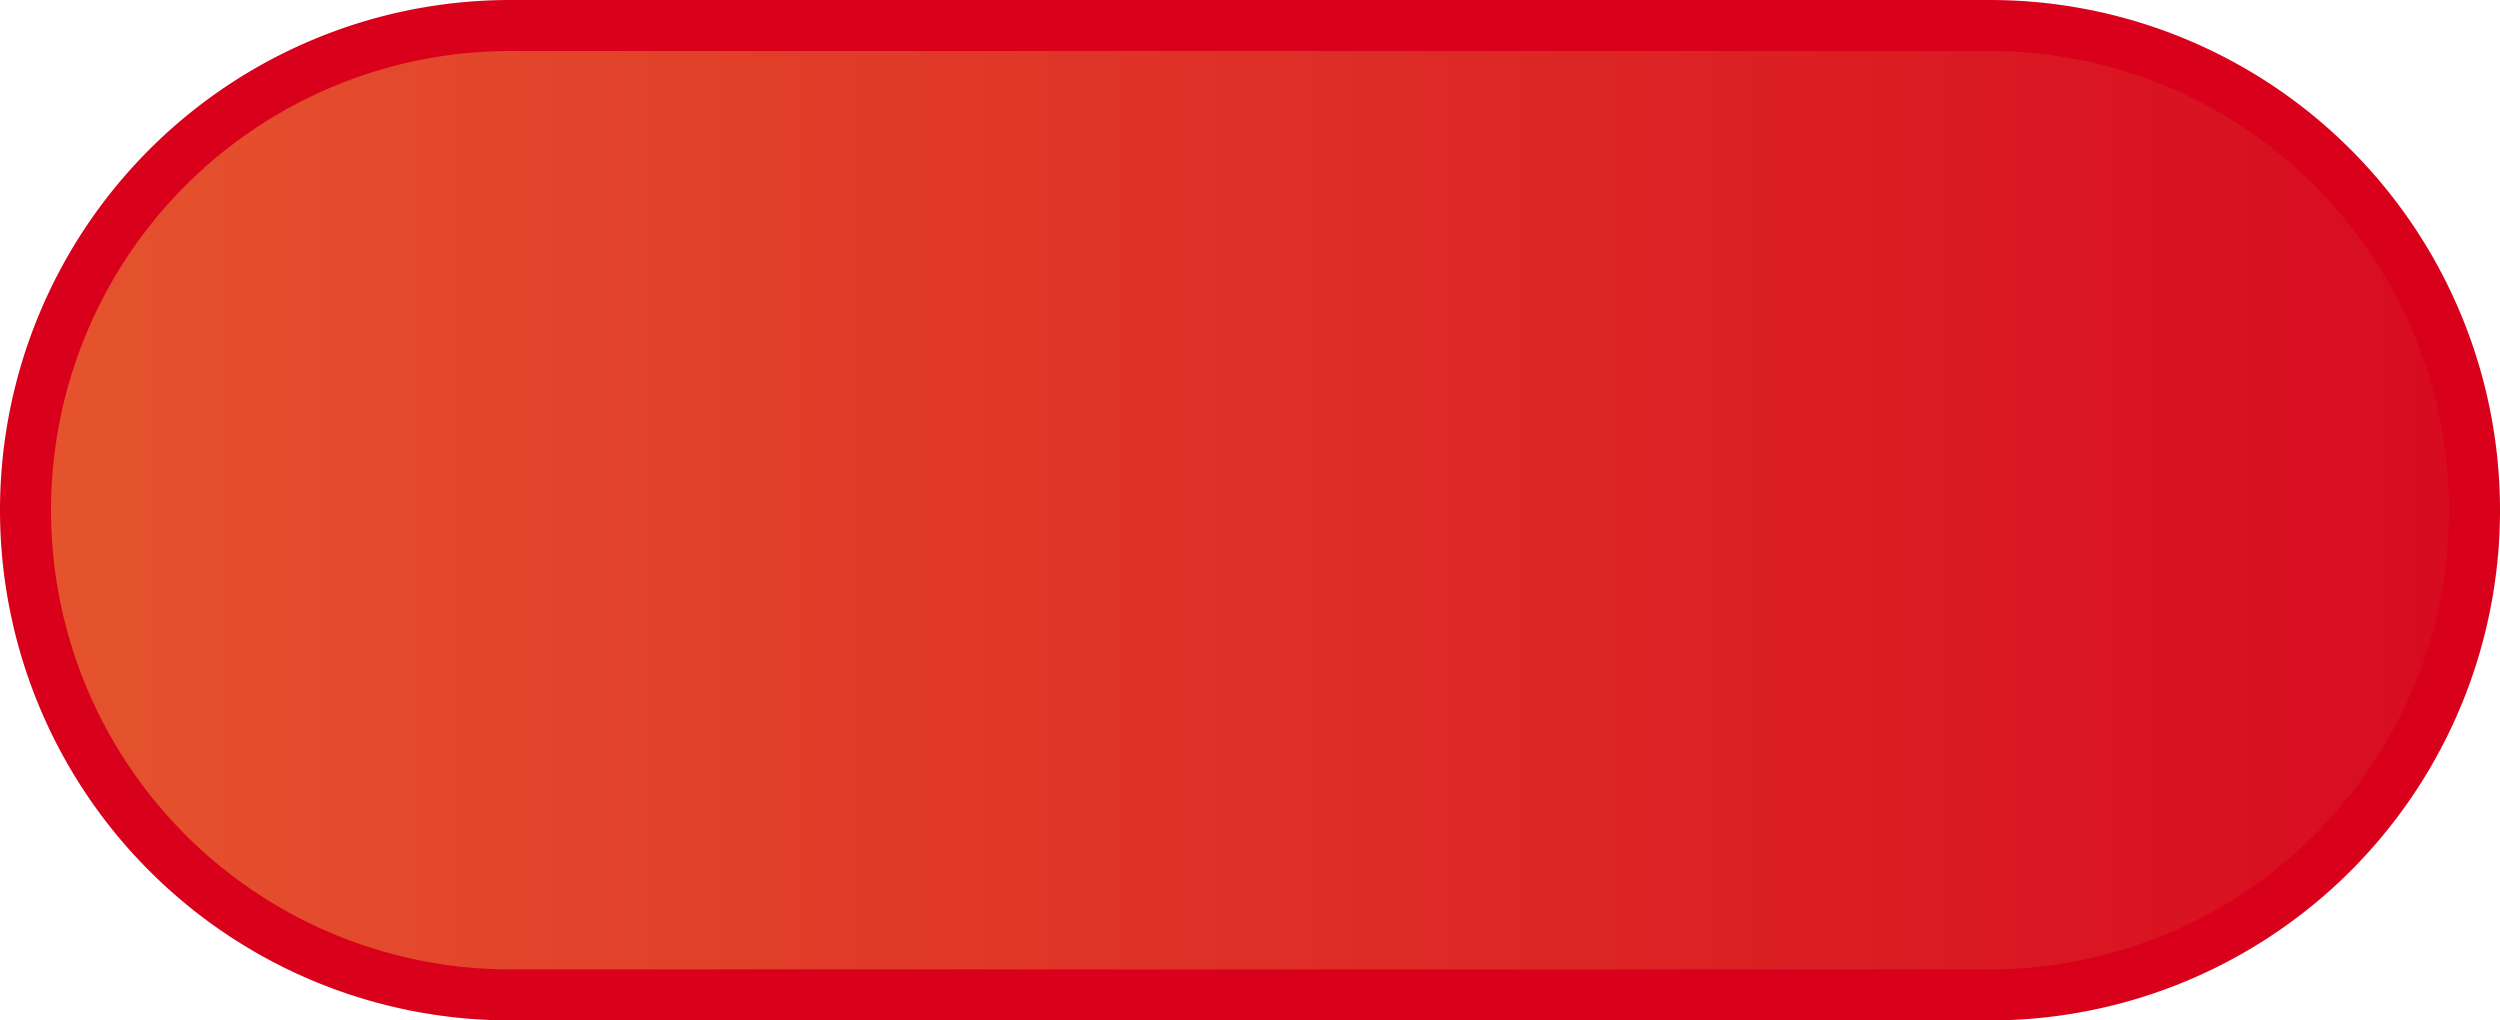 ﻿<?xml version="1.0" encoding="utf-8"?>
<svg version="1.1" xmlns:xlink="http://www.w3.org/1999/xlink" width="49px" height="20px" xmlns="http://www.w3.org/2000/svg">
  <defs>
    <linearGradient gradientUnits="userSpaceOnUse" x1="207" y1="101" x2="256" y2="101" id="LinearGradient20">
      <stop id="Stop21" stop-color="#e5552e" offset="0" />
      <stop id="Stop22" stop-color="#d70a20" offset="1" />
    </linearGradient>
  </defs>
  <g transform="matrix(1 0 0 1 -207 -91 )">
    <path d="M 207.5 101  A 9.5 9.5 0 0 1 217 91.5 L 246 91.5  A 9.5 9.5 0 0 1 255.5 101 A 9.5 9.5 0 0 1 246 110.5 L 217 110.5  A 9.5 9.5 0 0 1 207.5 101 Z " fill-rule="nonzero" fill="url(#LinearGradient20)" stroke="none" />
    <path d="M 207.5 101  A 9.5 9.5 0 0 1 217 91.5 L 246 91.5  A 9.5 9.5 0 0 1 255.5 101 A 9.5 9.5 0 0 1 246 110.5 L 217 110.5  A 9.5 9.5 0 0 1 207.5 101 Z " stroke-width="1" stroke="#d9001b" fill="none" />
  </g>
</svg>